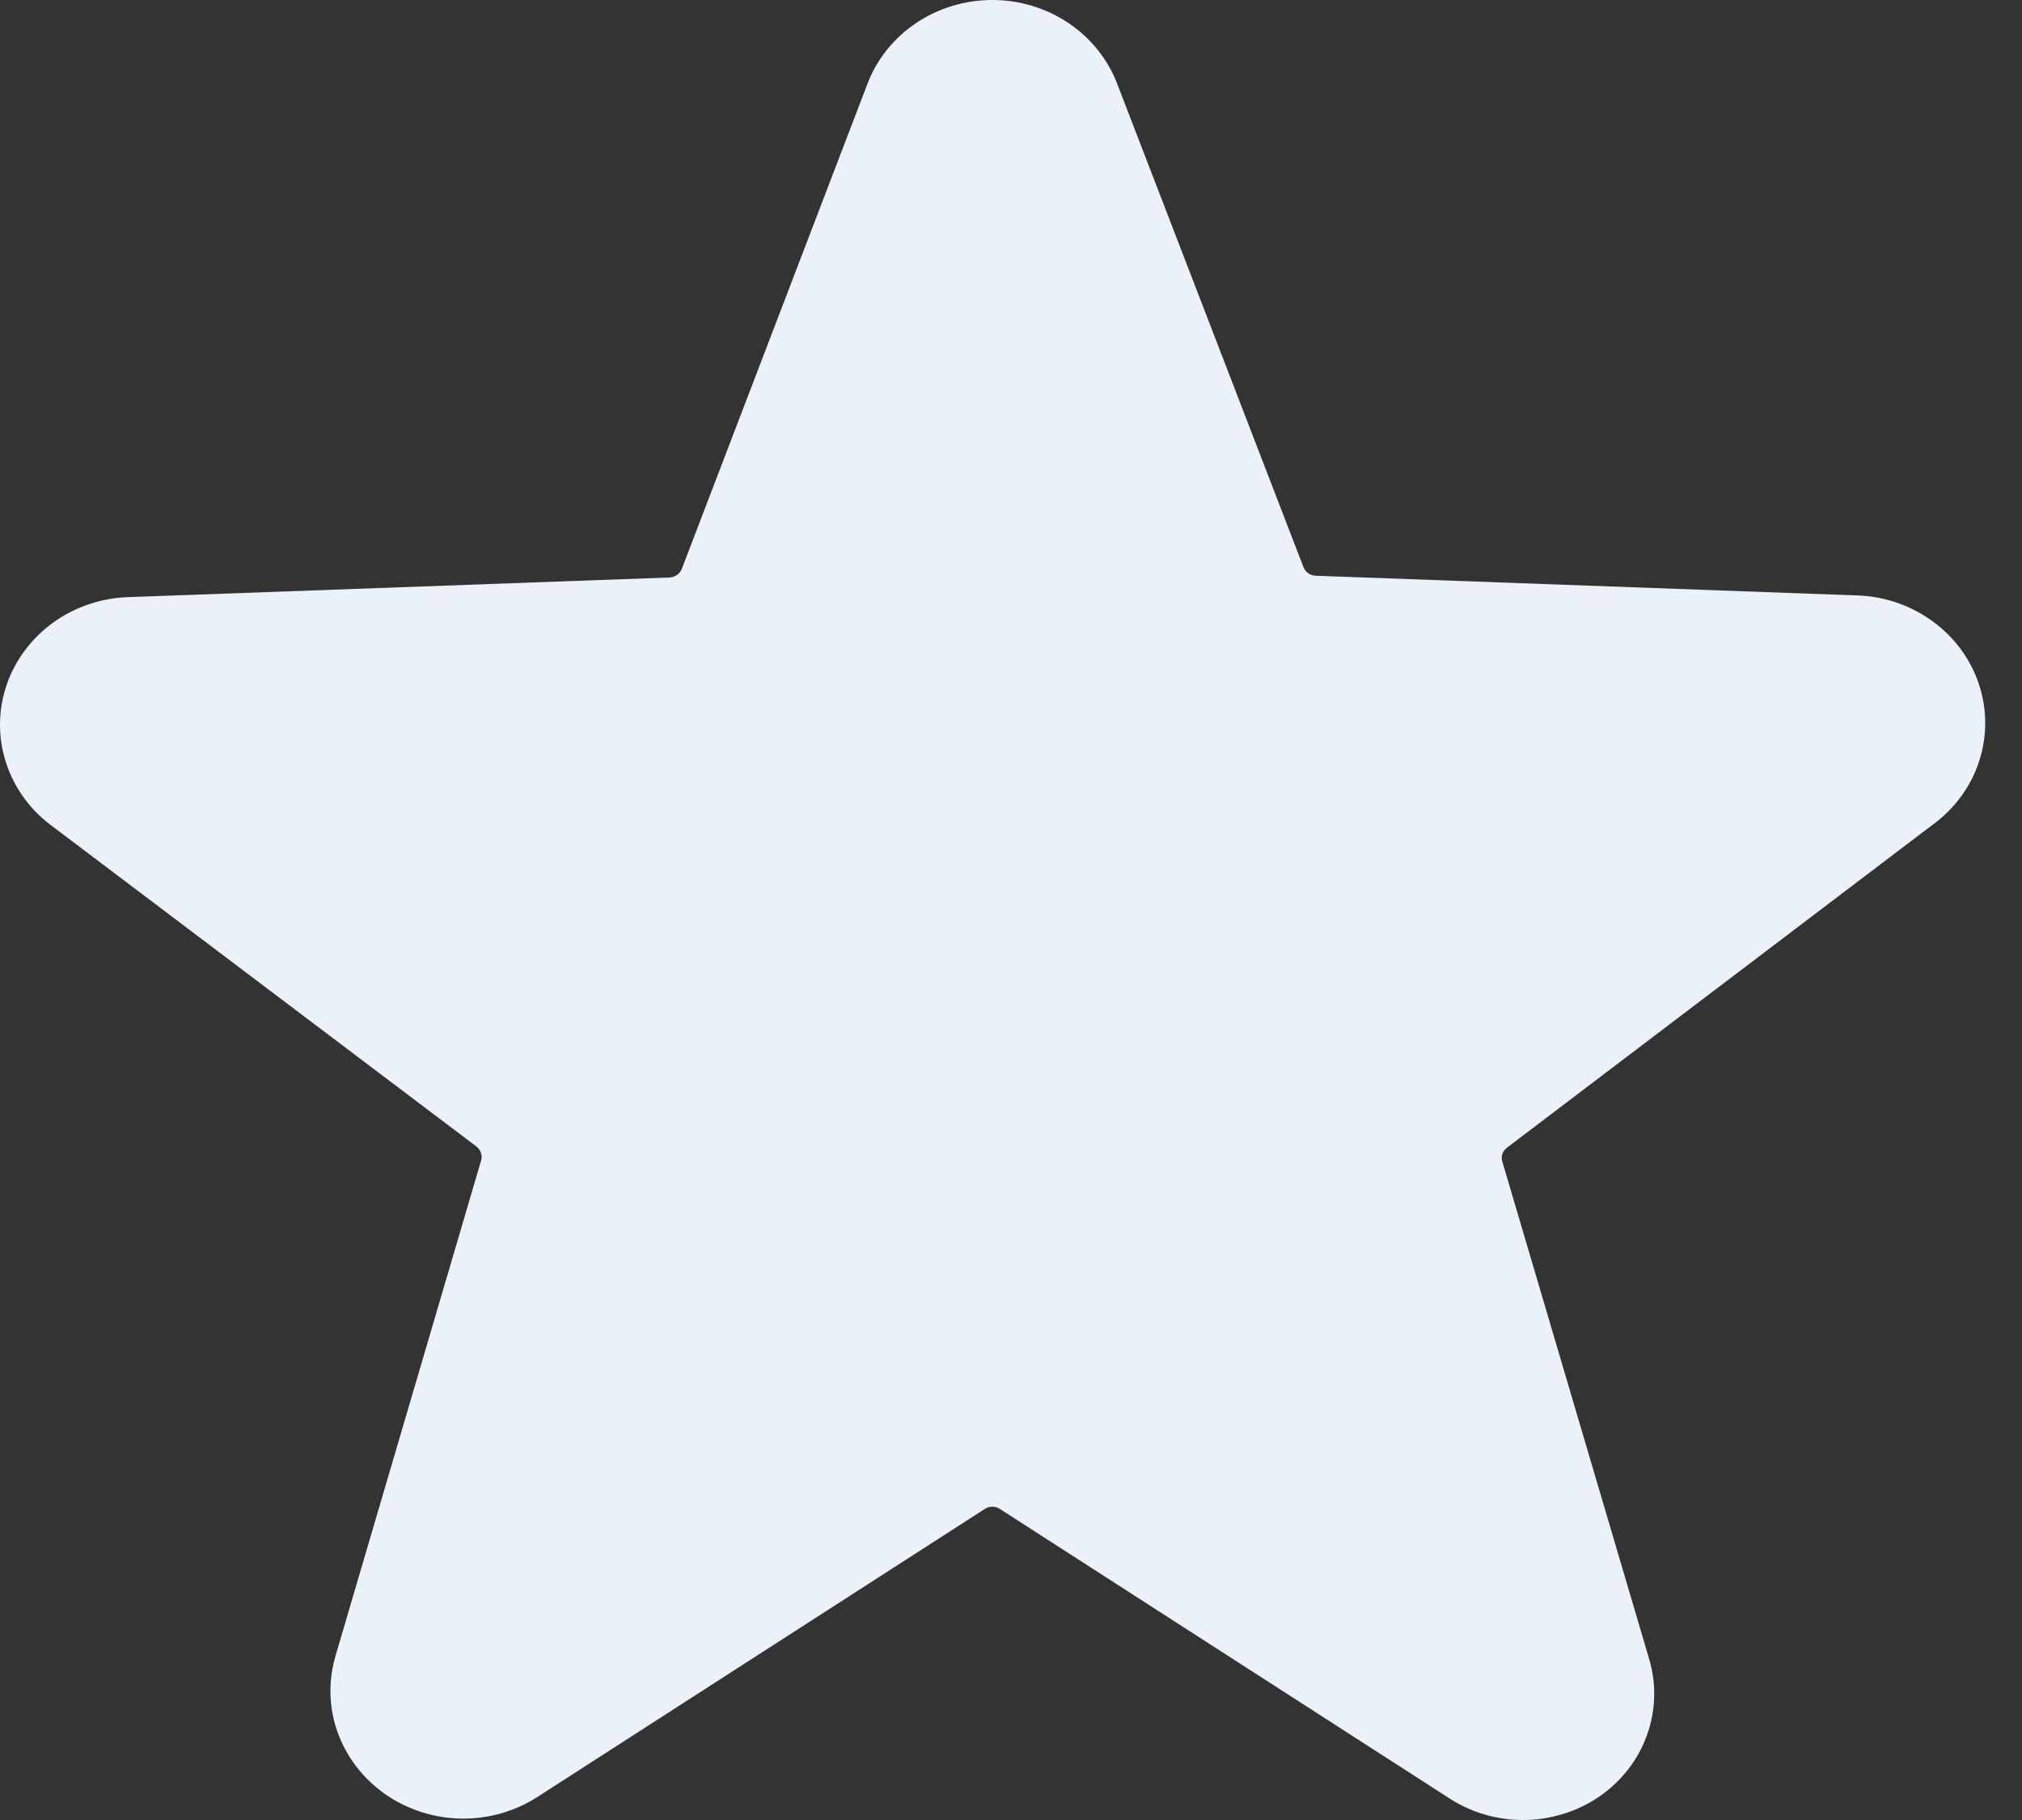 <svg width="30" height="27" viewBox="0 0 30 27" fill="none" xmlns="http://www.w3.org/2000/svg">
<rect x="0" y="0" width="30" height="27" fill="#333333" stroke="none"/>
<path d="M28.66 12.246C28.991 12.009 29.236 11.68 29.361 11.303C29.486 10.926 29.486 10.521 29.359 10.145C29.233 9.768 28.987 9.439 28.656 9.204C28.325 8.968 27.926 8.838 27.514 8.832L19.517 8.541C19.477 8.539 19.44 8.525 19.408 8.503C19.377 8.48 19.353 8.449 19.339 8.413L16.576 1.244C16.437 0.879 16.184 0.564 15.853 0.342C15.522 0.119 15.127 0 14.723 0C14.319 0 13.924 0.119 13.592 0.342C13.261 0.564 13.009 0.879 12.87 1.244L10.116 8.439C10.102 8.475 10.078 8.506 10.046 8.528C10.015 8.551 9.977 8.564 9.938 8.567L1.94 8.857C1.529 8.864 1.129 8.994 0.798 9.229C0.468 9.465 0.222 9.794 0.095 10.17C-0.031 10.547 -0.032 10.952 0.094 11.328C0.219 11.705 0.464 12.035 0.794 12.271L7.068 17.008C7.099 17.032 7.122 17.064 7.135 17.1C7.148 17.137 7.149 17.176 7.139 17.213L4.979 24.561C4.868 24.936 4.878 25.334 5.01 25.702C5.143 26.07 5.39 26.39 5.718 26.619C6.046 26.847 6.439 26.973 6.845 26.979C7.25 26.985 7.647 26.871 7.983 26.652L14.612 22.385C14.644 22.363 14.683 22.352 14.723 22.352C14.762 22.352 14.801 22.363 14.834 22.385L21.463 26.652C21.794 26.878 22.19 27 22.596 27C23.002 27 23.398 26.878 23.729 26.652C24.057 26.426 24.304 26.108 24.436 25.741C24.568 25.374 24.579 24.977 24.466 24.604L22.289 17.23C22.278 17.193 22.278 17.153 22.291 17.117C22.304 17.08 22.328 17.048 22.36 17.025L28.66 12.246Z" fill="#EAF1F8"/>
</svg>

